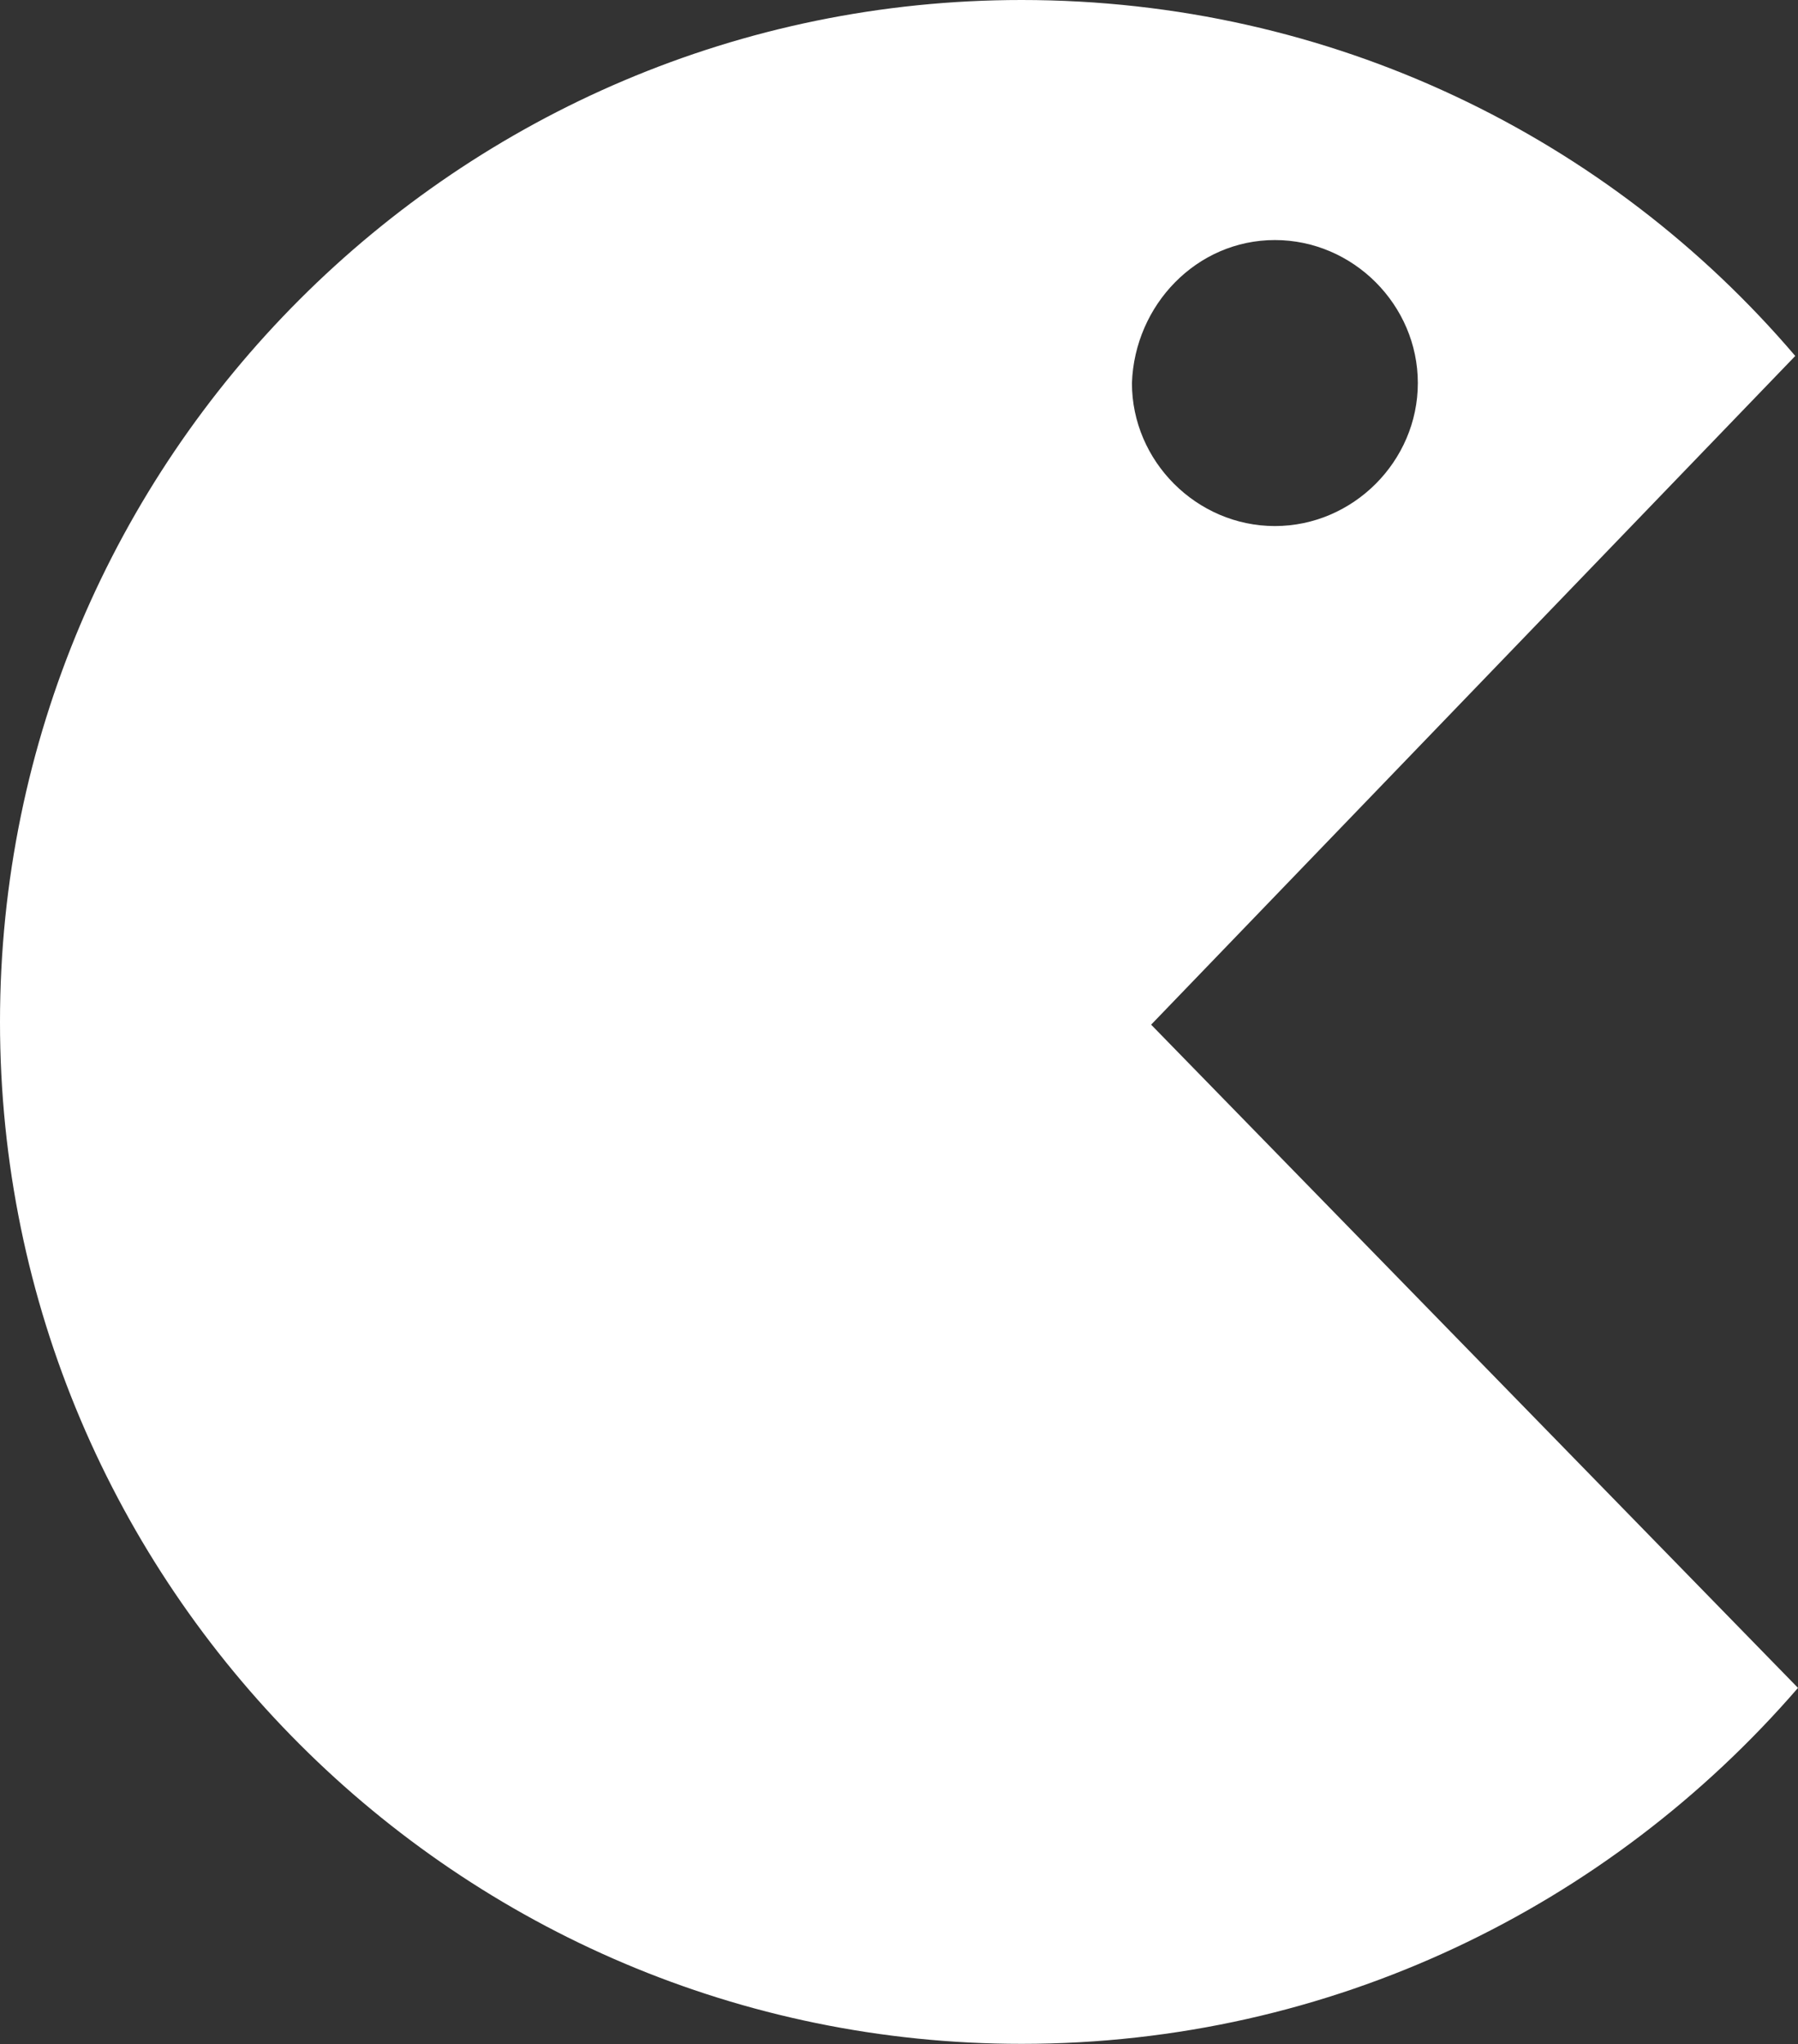<?xml version="1.0" encoding="utf-8"?>
<!-- Generator: Adobe Illustrator 17.1.0, SVG Export Plug-In . SVG Version: 6.00 Build 0)  -->
<!DOCTYPE svg PUBLIC "-//W3C//DTD SVG 1.1//EN" "http://www.w3.org/Graphics/SVG/1.1/DTD/svg11.dtd">
<svg version="1.1" id="Calque_1" xmlns="http://www.w3.org/2000/svg" xmlns:xlink="http://www.w3.org/1999/xlink" x="0px" y="0px"
	 viewBox="159.1 0 524.5 596.1" enable-background="new 159.1 0 524.5 596.1" xml:space="preserve">
<rect x="159.1" y="0" width="524.5" height="596.1" fill="#333333" stroke="none"/>
<path fill="#FFFFFF" d="M682.8,103.8C628.5,40.1,547.6,0,457.1,0c-164.4,0-298,133.7-298,298s133.7,298,298,298
	c90.4,0,171.4-40.1,226.5-103.8L494.9,298.8L682.8,103.8z M531,70c22.8,0,41.7,18.9,41.7,41.7s-18.9,41.7-41.7,41.7
	c-22.8,0-41.7-18.9-41.7-41.7C490.1,88.9,508.2,70,531,70"/>
</svg>
